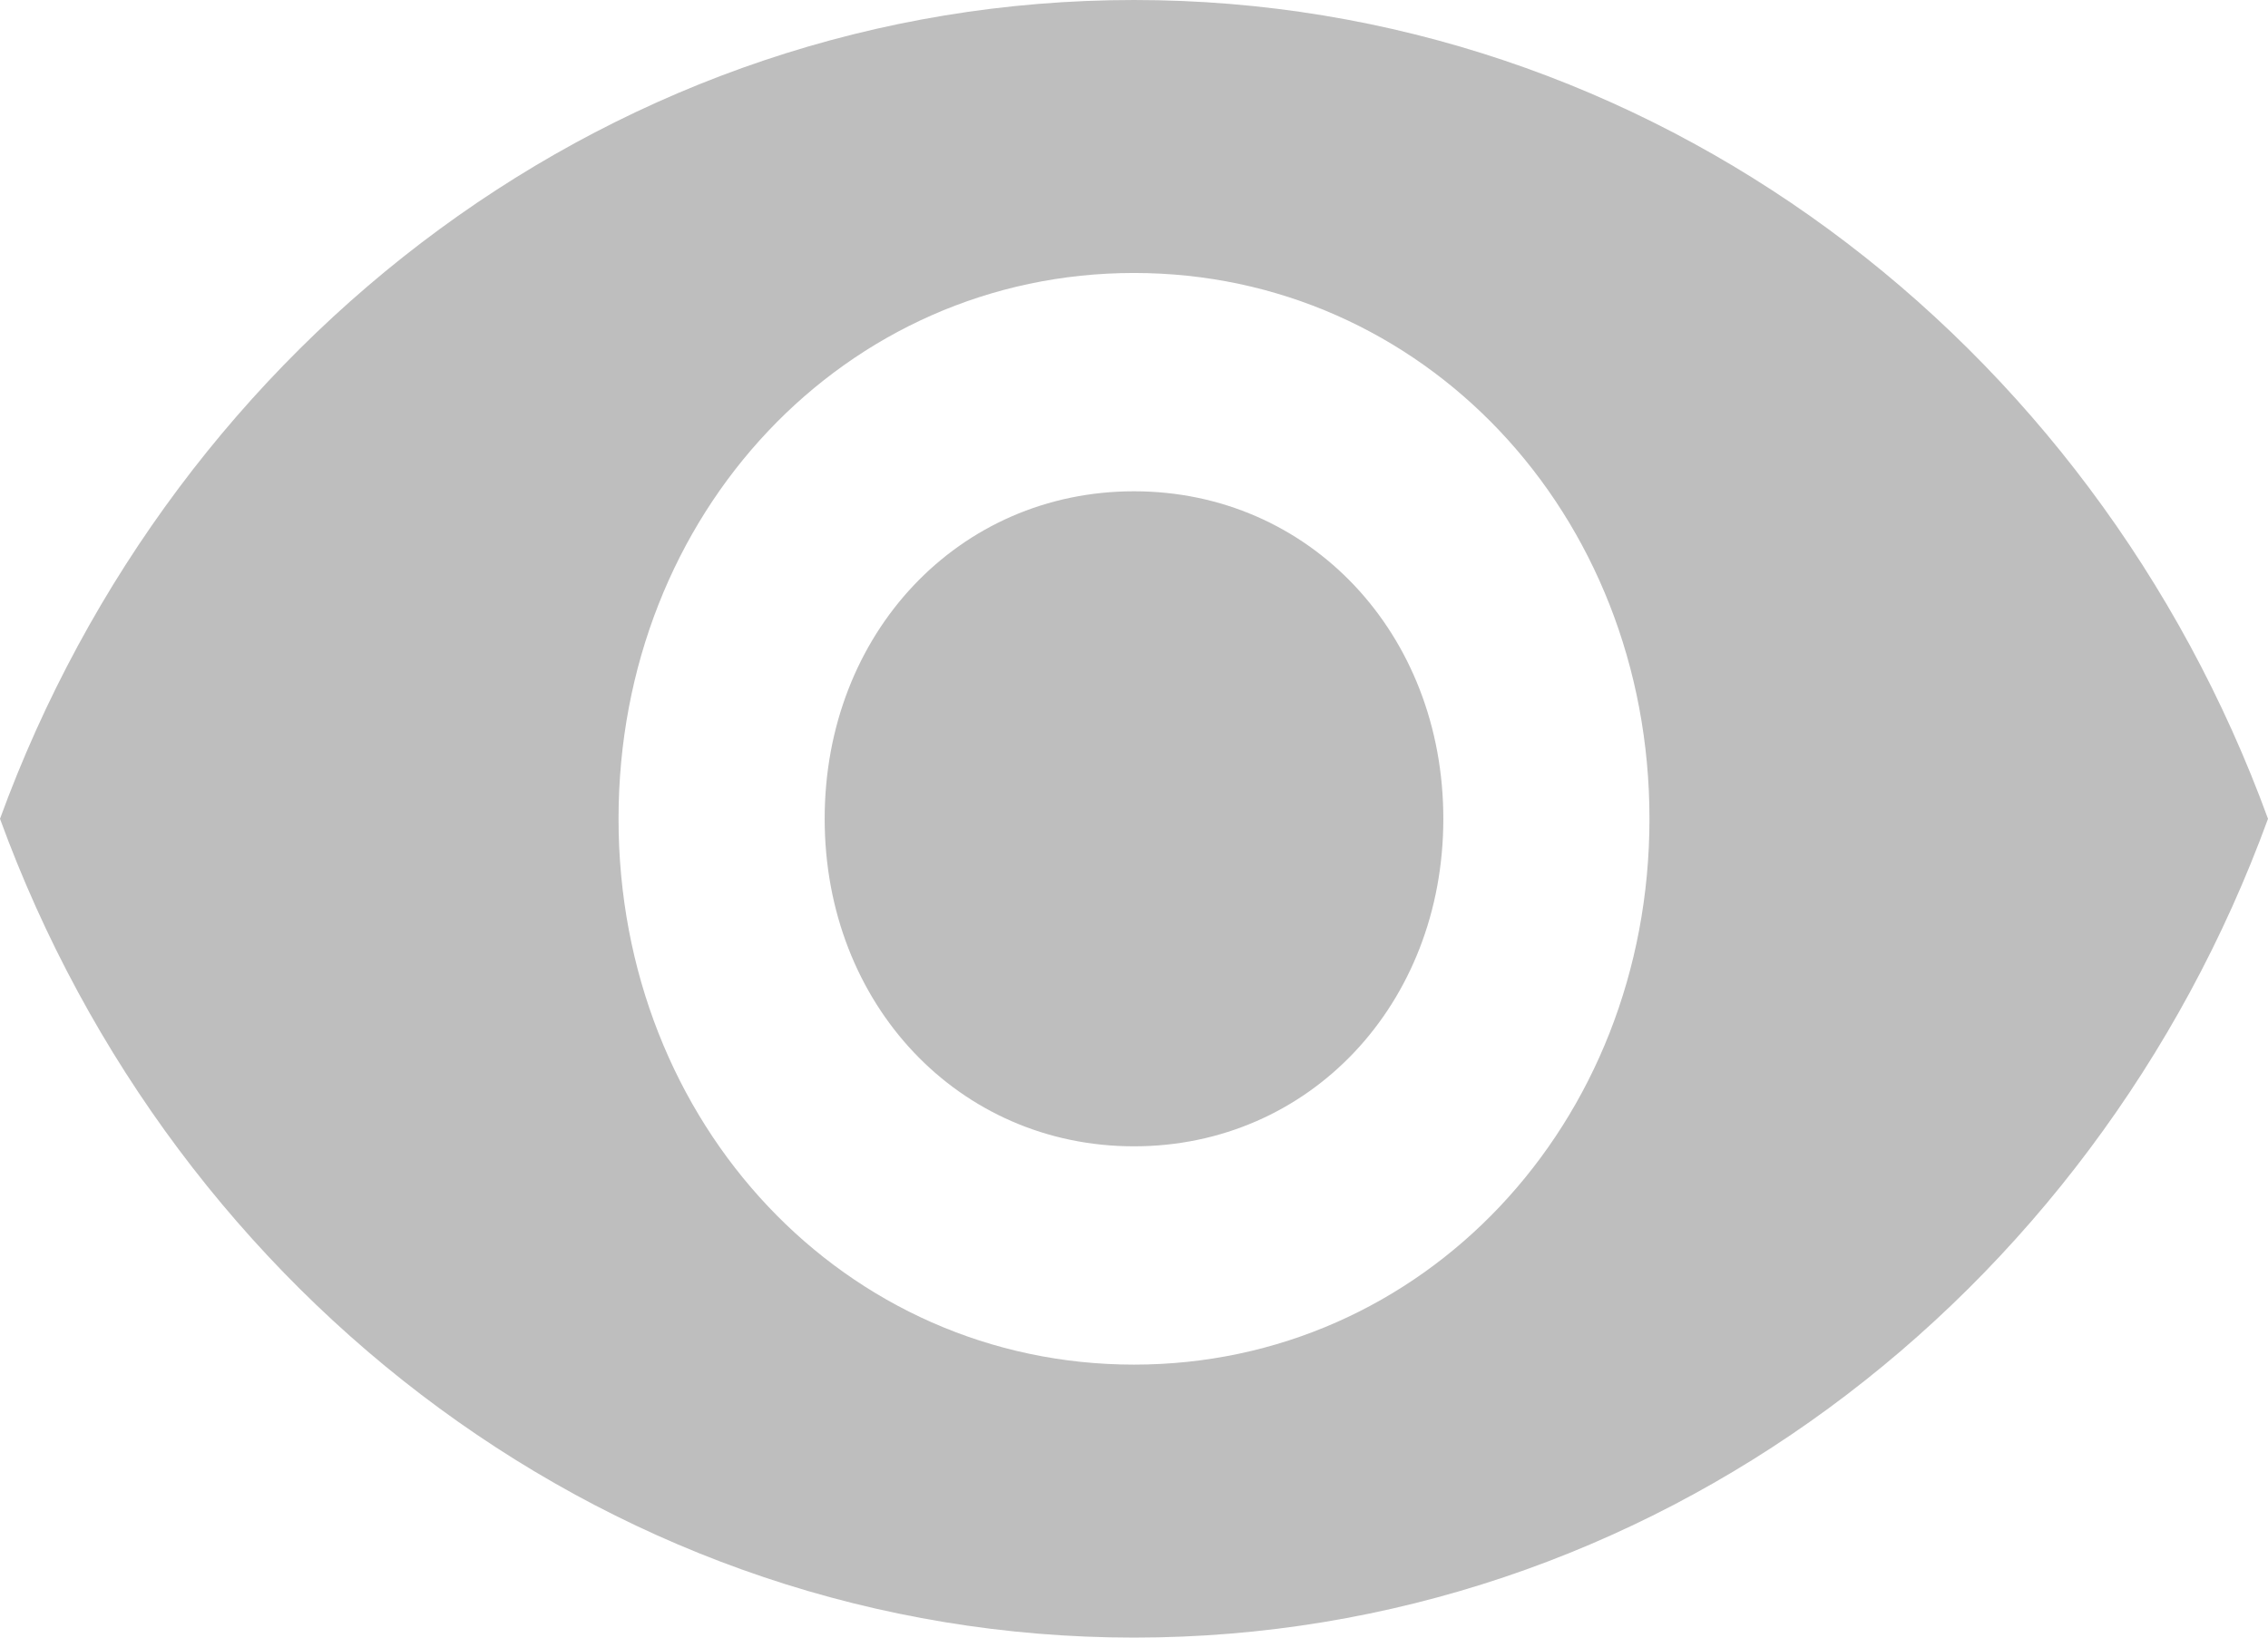 <svg width="18" height="13" xmlns="http://www.w3.org/2000/svg"><path d="M9 0C4.909 0 1.391 2.687 0 6.5 1.391 10.313 4.909 13 9 13s7.609-2.687 9-6.5C16.609 2.687 13.091 0 9 0zm0 10.833c-2.291 0-4.091-1.906-4.091-4.333 0-2.427 1.8-4.333 4.091-4.333 2.291 0 4.091 1.906 4.091 4.333 0 2.427-1.8 4.333-4.091 4.333zM9 3.9c-1.391 0-2.455 1.127-2.455 2.6S7.609 9.1 9 9.1s2.455-1.127 2.455-2.6S10.391 3.9 9 3.9z" fill="#BEBEBE" fill-rule="evenodd"/></svg>
